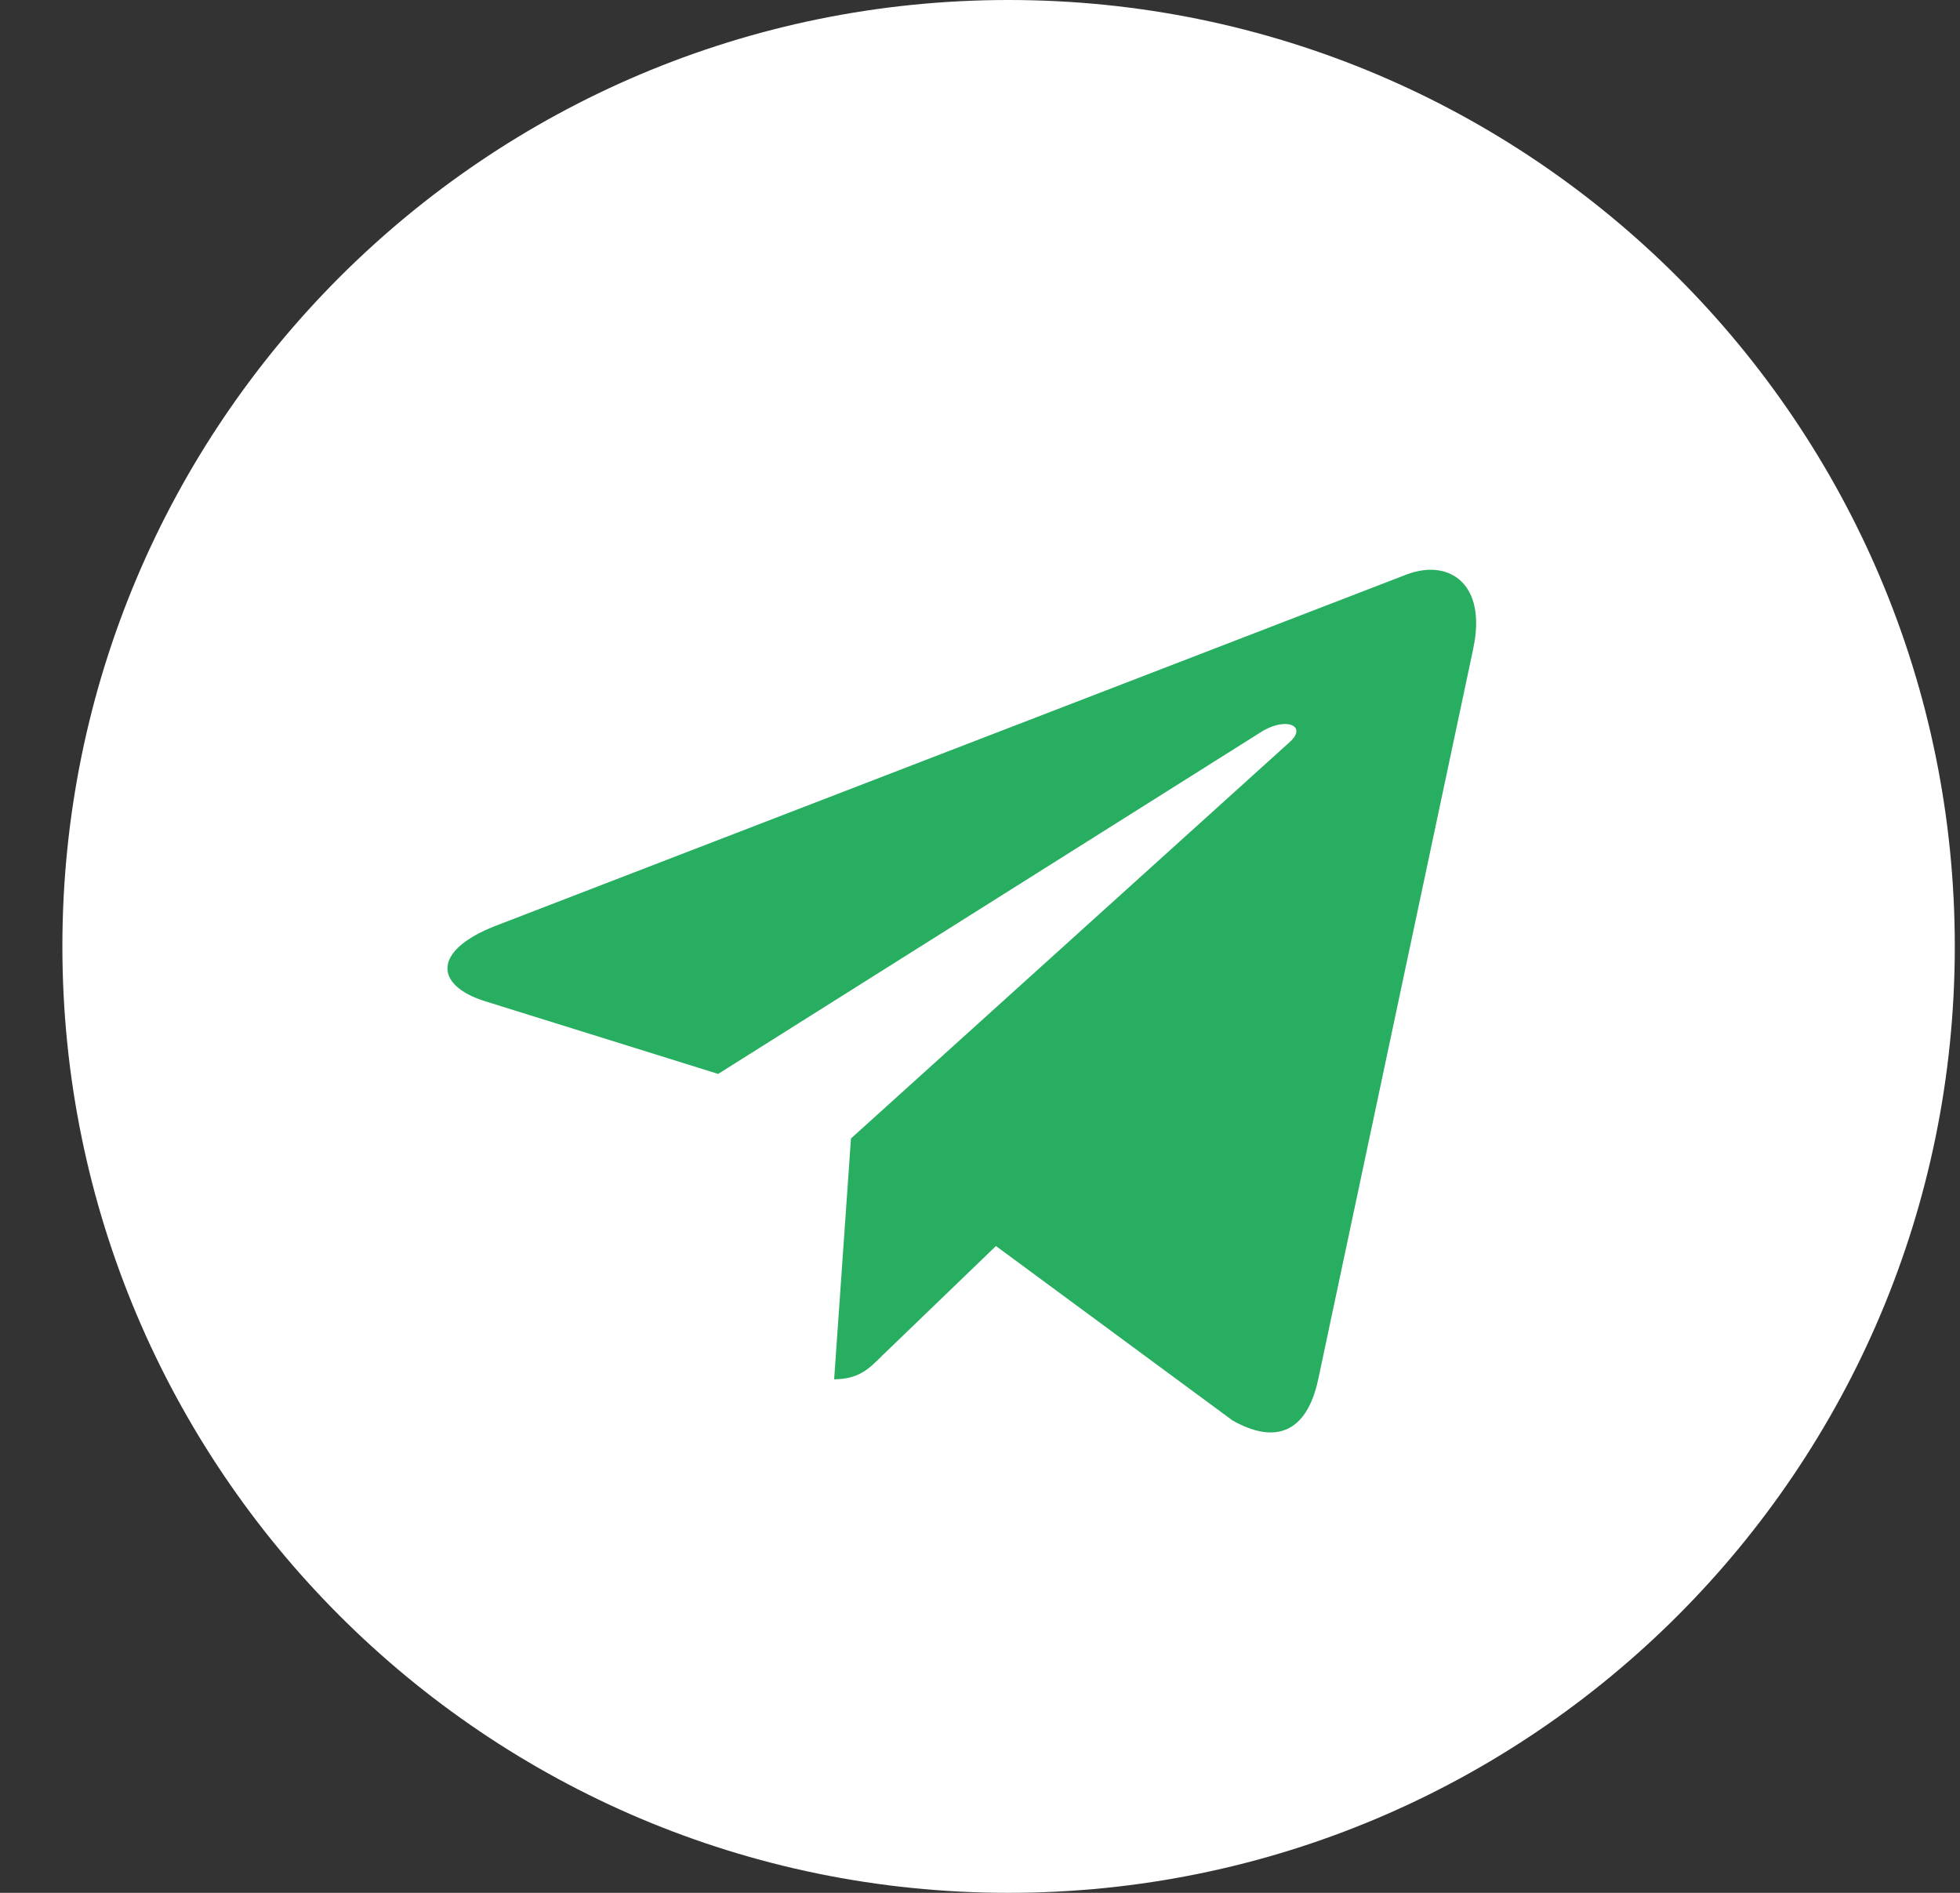 <svg width="29" height="28" viewBox="0 0 29 28" fill="none" xmlns="http://www.w3.org/2000/svg">
<rect x="0" y="0" width="29" height="28" fill="#333333" stroke="none"/>
<path d="M14.923 28C22.655 28 28.923 21.732 28.923 14C28.923 6.268 22.655 0 14.923 0C7.191 0 0.923 6.268 0.923 14C0.923 21.732 7.191 28 14.923 28Z" fill="white"/>
<path d="M7.329 13.697L20.828 8.492C21.454 8.266 22.001 8.645 21.798 9.592L21.799 9.591L19.501 20.419C19.331 21.187 18.875 21.373 18.236 21.012L14.736 18.432L13.048 20.058C12.862 20.245 12.704 20.403 12.342 20.403L12.591 16.841L19.078 10.981C19.36 10.732 19.015 10.592 18.642 10.839L10.626 15.886L7.171 14.809C6.42 14.57 6.404 14.058 7.329 13.697Z" fill="#27AE60"/>
</svg>
